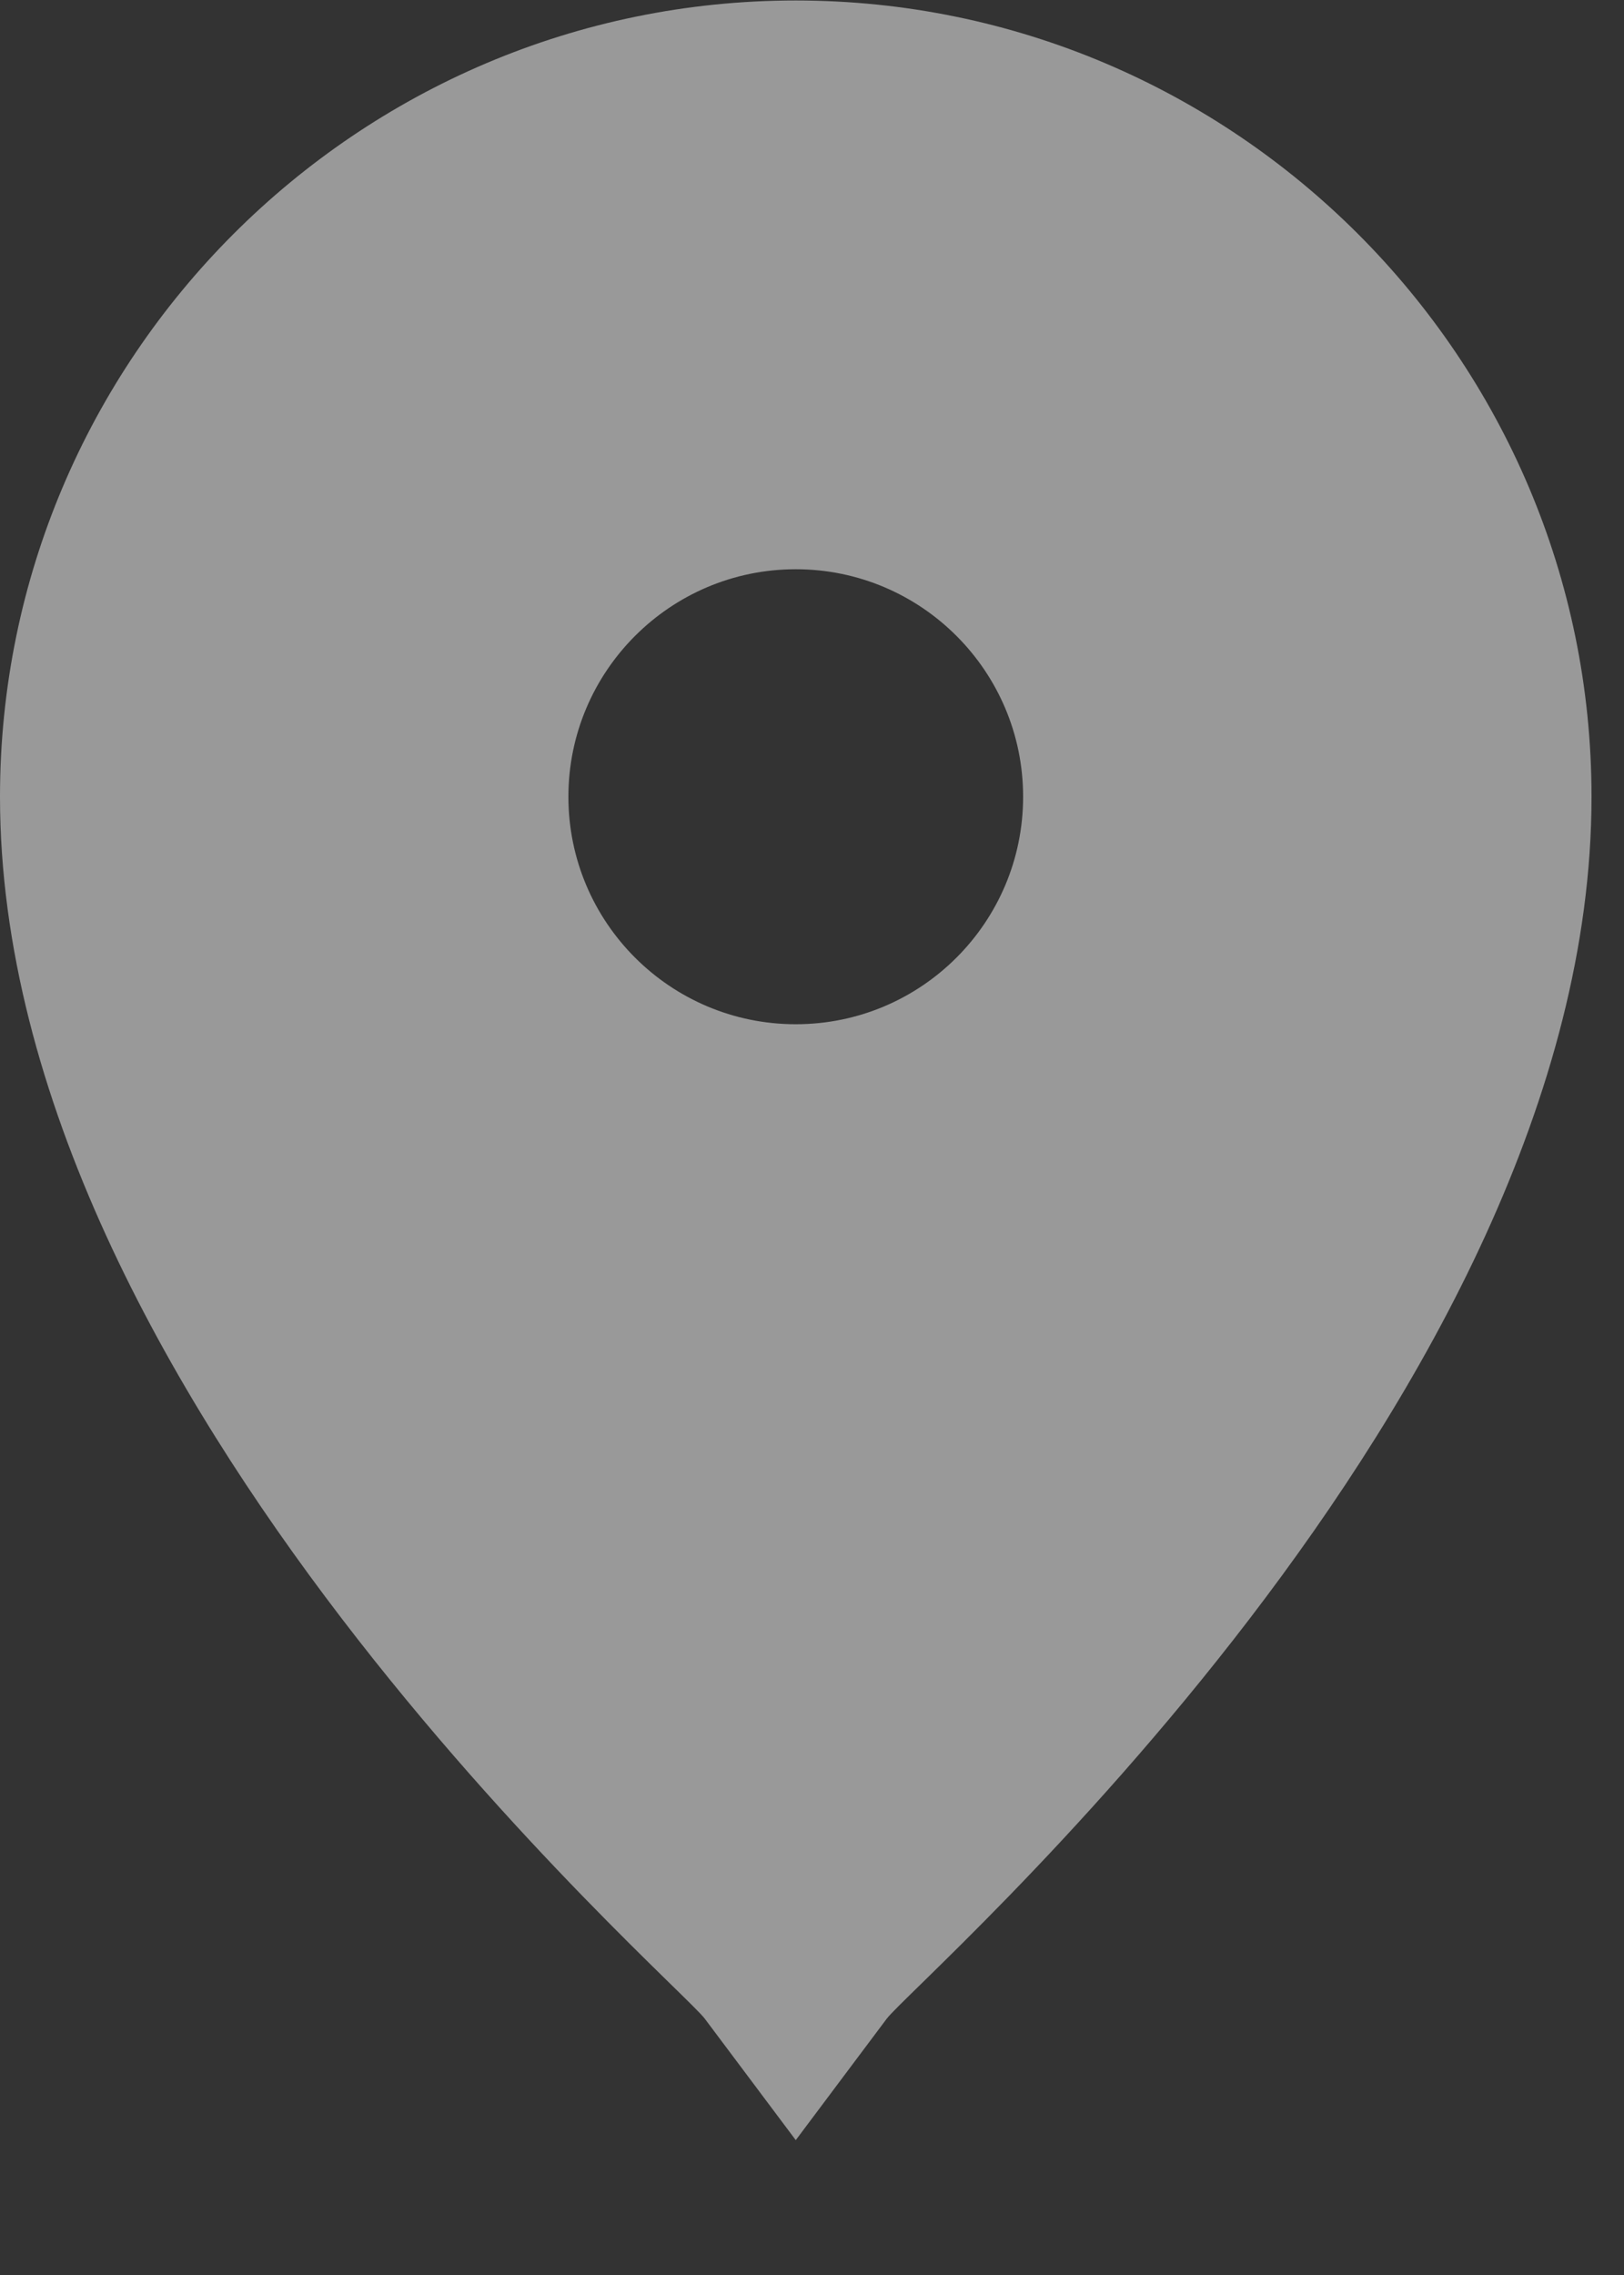 <svg xmlns="http://www.w3.org/2000/svg" width="10" height="14" viewBox="0 0 10 14">
    <rect x="0" y="0" width="10" height="14" fill="#333333" stroke="none"/>
    <g fill="none" fill-rule="evenodd" opacity=".5">
        <g fill="#fff">
            <g>
                <g>
                    <path d="M6.3 4.903c0 .773-.627 1.4-1.4 1.4-.773 0-1.4-.627-1.4-1.4 0-.772.627-1.4 1.4-1.4.773 0 1.4.628 1.4 1.4zm-6.3 0c0 3.692 4.163 7.285 4.34 7.52l.56.747.56-.747c.177-.235 4.34-3.828 4.34-7.52 0-2.7-2.199-4.9-4.9-4.9-2.701 0-4.9 2.2-4.9 4.9z" transform="translate(-306 -23) translate(306 22) translate(0 1)"/>
                </g>
            </g>
        </g>
    </g>
</svg>
